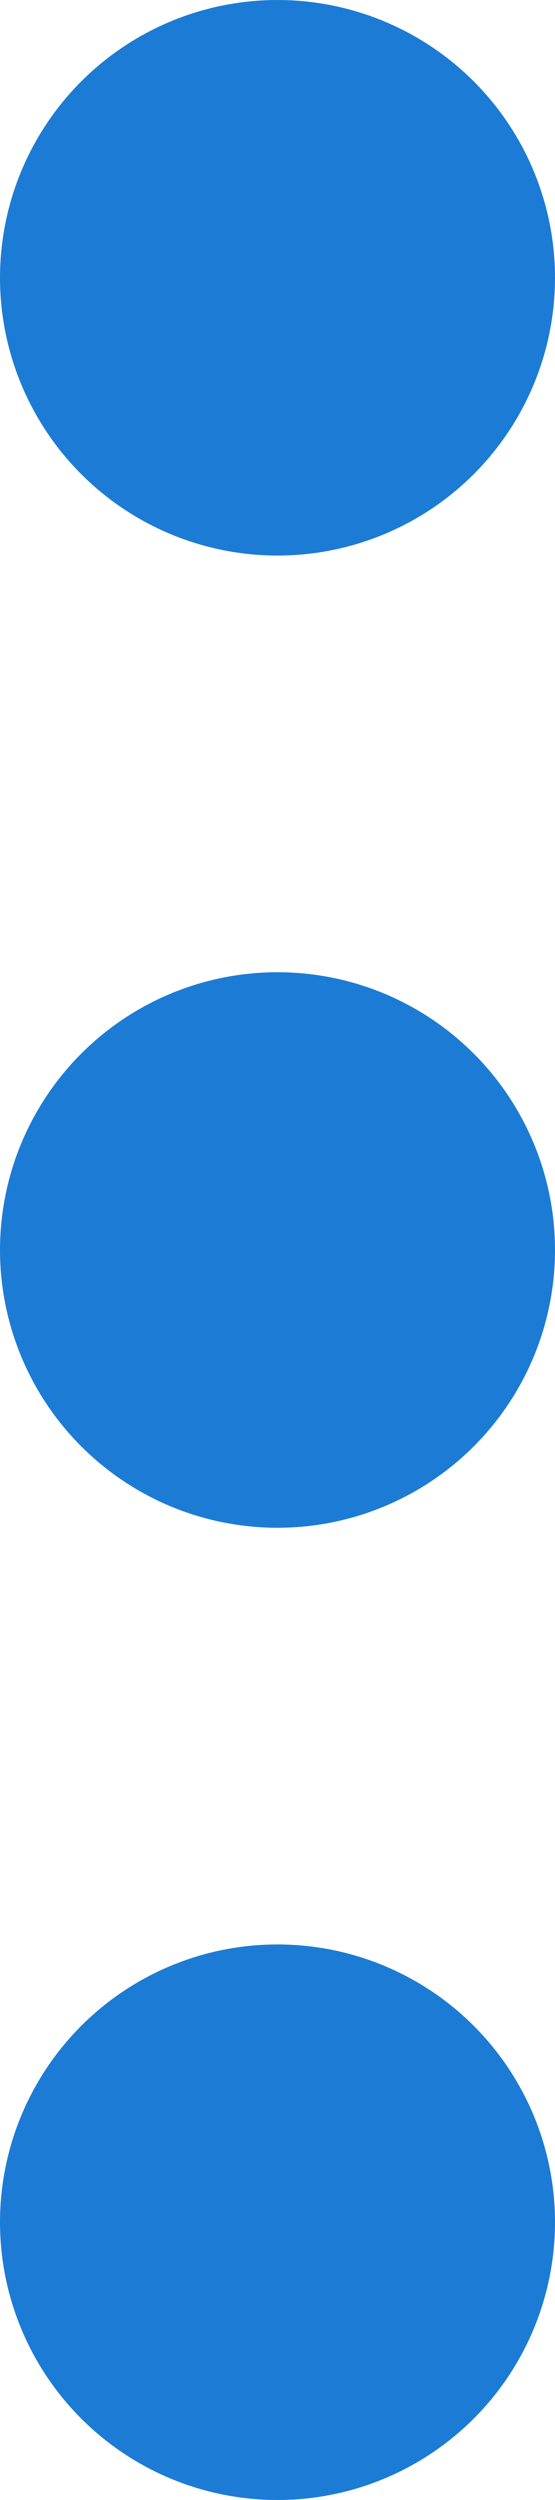 <svg xmlns="http://www.w3.org/2000/svg" width="4" height="18" viewBox="0 0 4 18">
    <defs>
        <style>
            .cls-1{fill:#1c7cd5}
        </style>
    </defs>
    <g id="Ver_detalle" transform="translate(-413 -249)">
        <circle id="Elipse_373" cx="2" cy="2" r="2" class="cls-1" transform="translate(413 249)"/>
        <circle id="Elipse_374" cx="2" cy="2" r="2" class="cls-1" transform="translate(413 263)"/>
        <circle id="Elipse_375" cx="2" cy="2" r="2" class="cls-1" transform="translate(413 256)"/>
    </g>
</svg>
